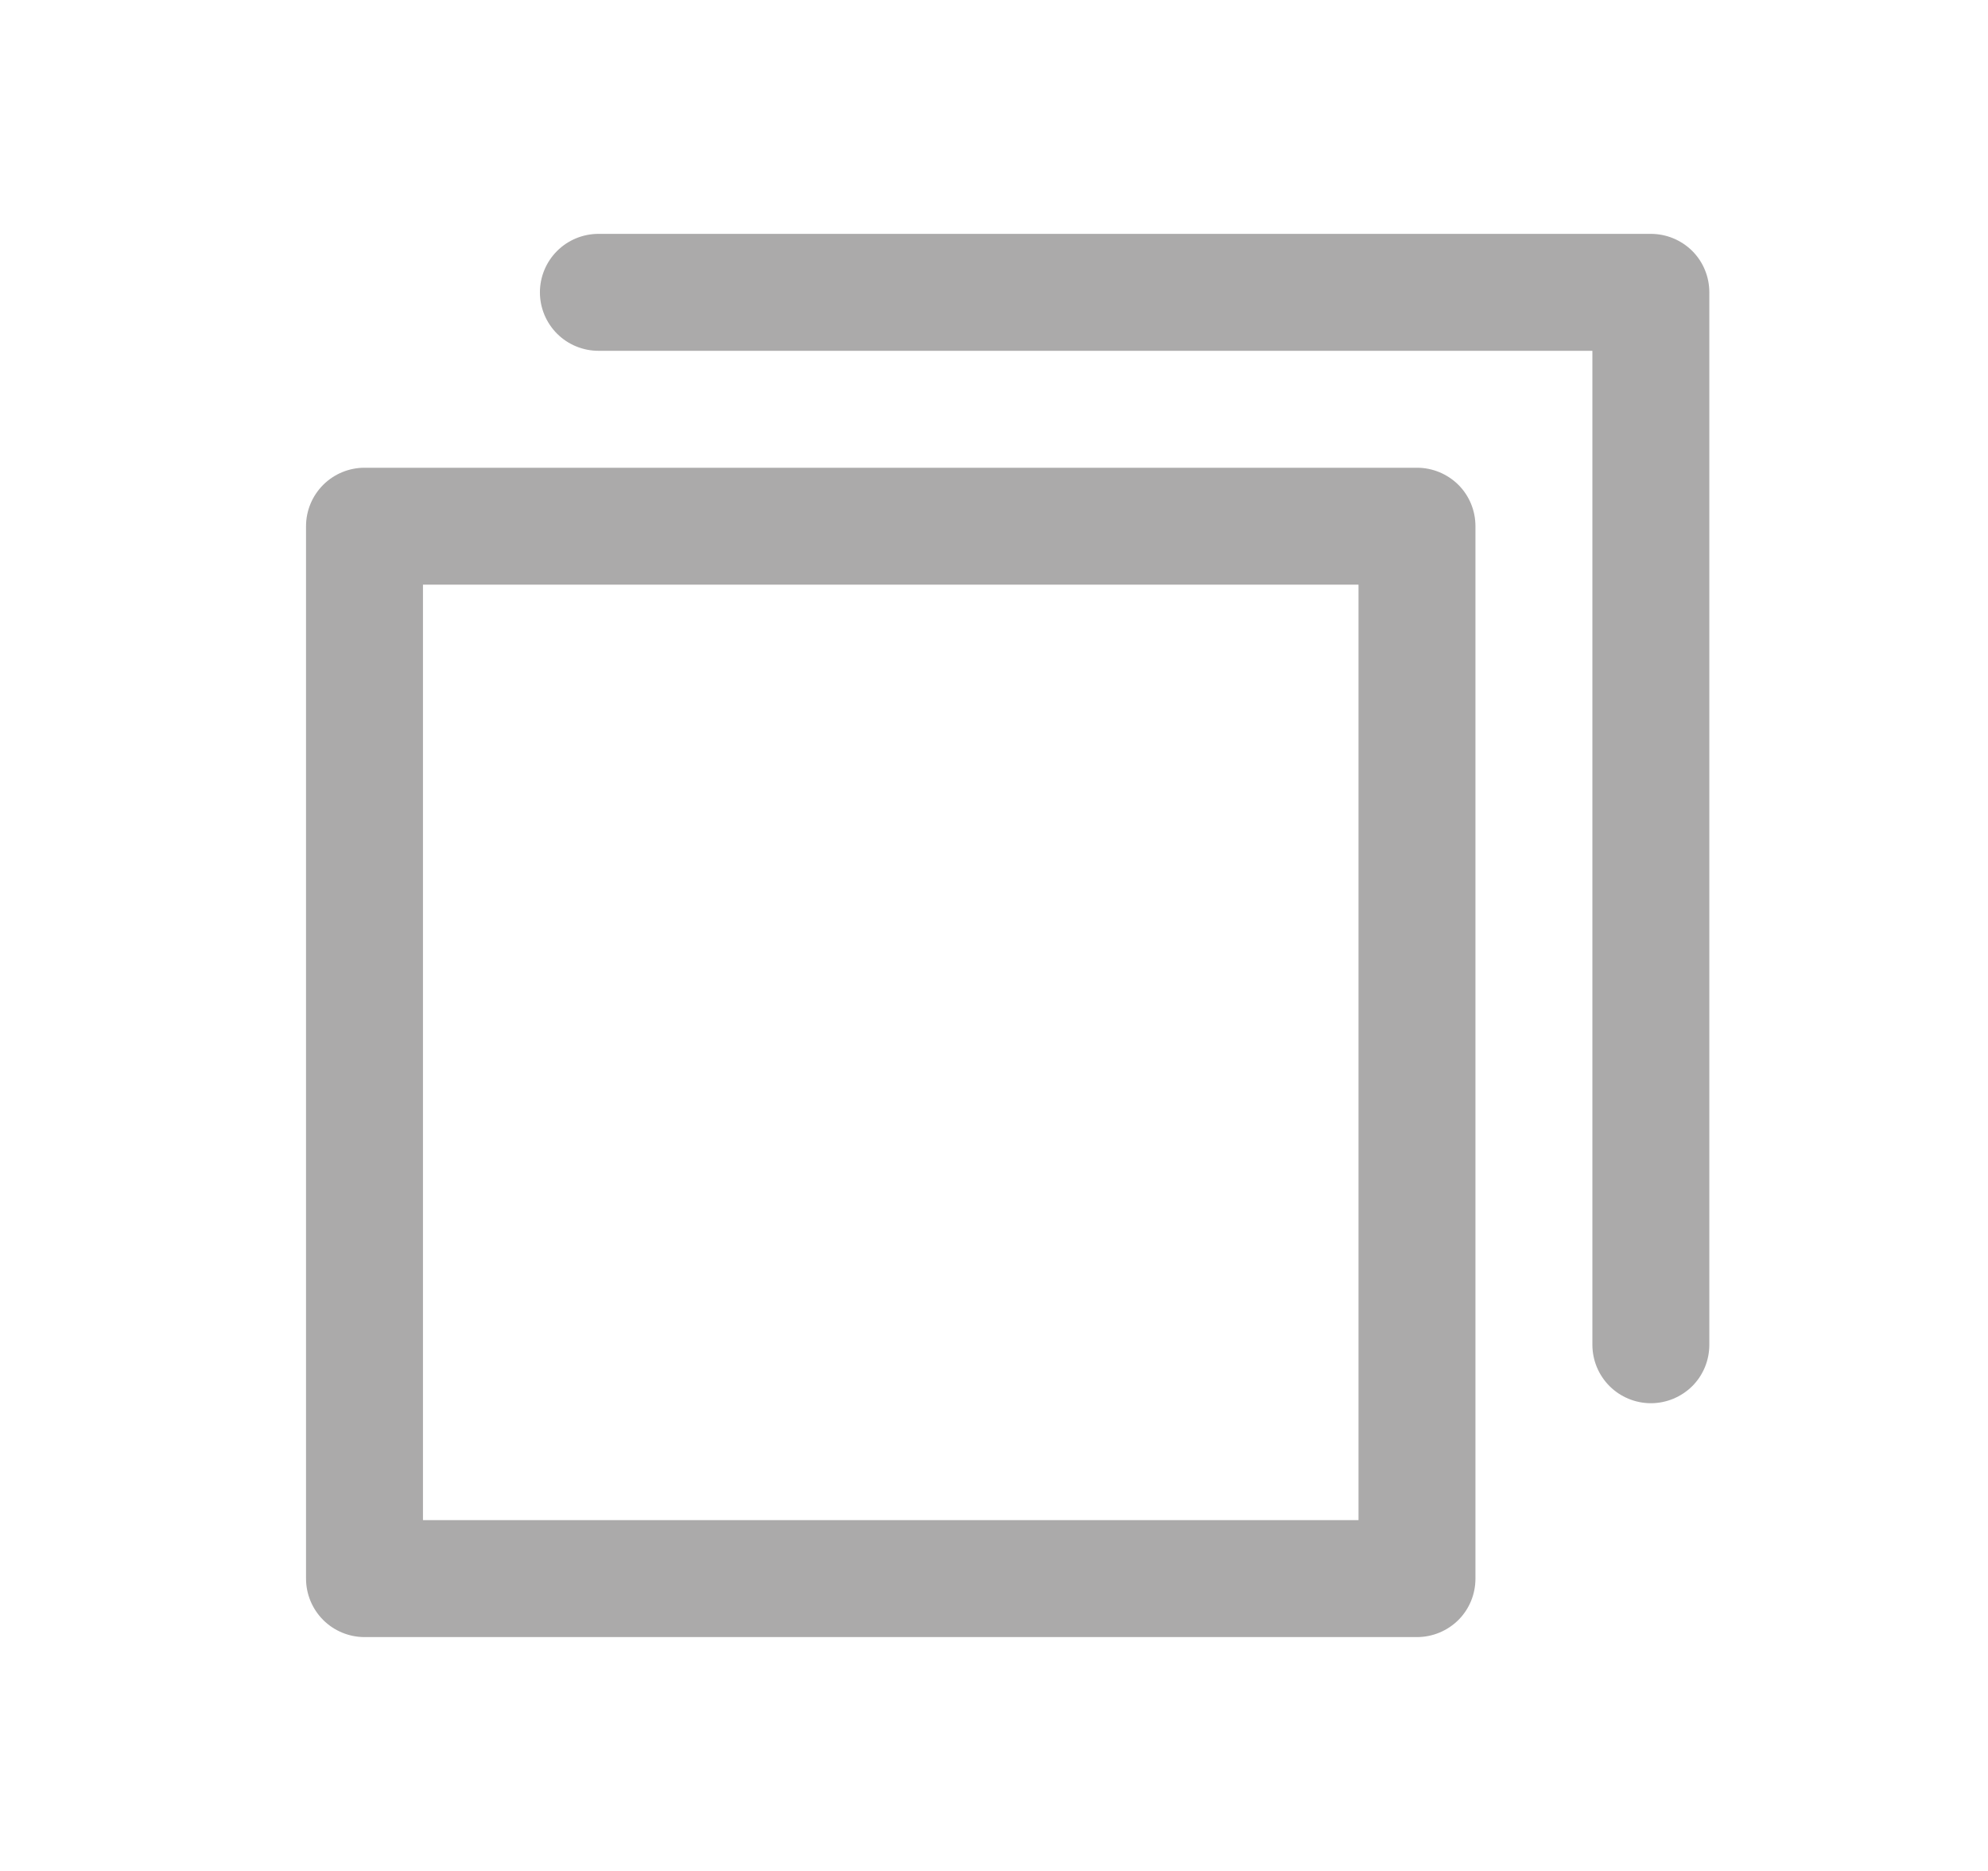 <svg xmlns="http://www.w3.org/2000/svg" width="17" height="16" viewBox="0 0 17 16" fill="none">
  <g opacity="0.6">
    <path d="M12.117 4H3.117C2.985 4 2.857 4.053 2.764 4.146C2.67 4.24 2.617 4.367 2.617 4.5V13.5C2.617 13.633 2.67 13.76 2.764 13.854C2.857 13.947 2.985 14 3.117 14H12.117C12.25 14 12.377 13.947 12.471 13.854C12.565 13.76 12.617 13.633 12.617 13.5V4.5C12.617 4.367 12.565 4.24 12.471 4.146C12.377 4.053 12.25 4 12.117 4ZM11.617 13H3.617V5H11.617V13ZM14.617 2.5V11.5C14.617 11.633 14.565 11.76 14.471 11.854C14.377 11.947 14.25 12 14.117 12C13.985 12 13.857 11.947 13.764 11.854C13.67 11.76 13.617 11.633 13.617 11.5V3H5.117C4.985 3 4.857 2.947 4.764 2.854C4.67 2.76 4.617 2.633 4.617 2.5C4.617 2.367 4.67 2.24 4.764 2.146C4.857 2.053 4.985 2 5.117 2H14.117C14.25 2 14.377 2.053 14.471 2.146C14.565 2.24 14.617 2.367 14.617 2.5Z" fill="#737171"/>
  </g>
</svg>